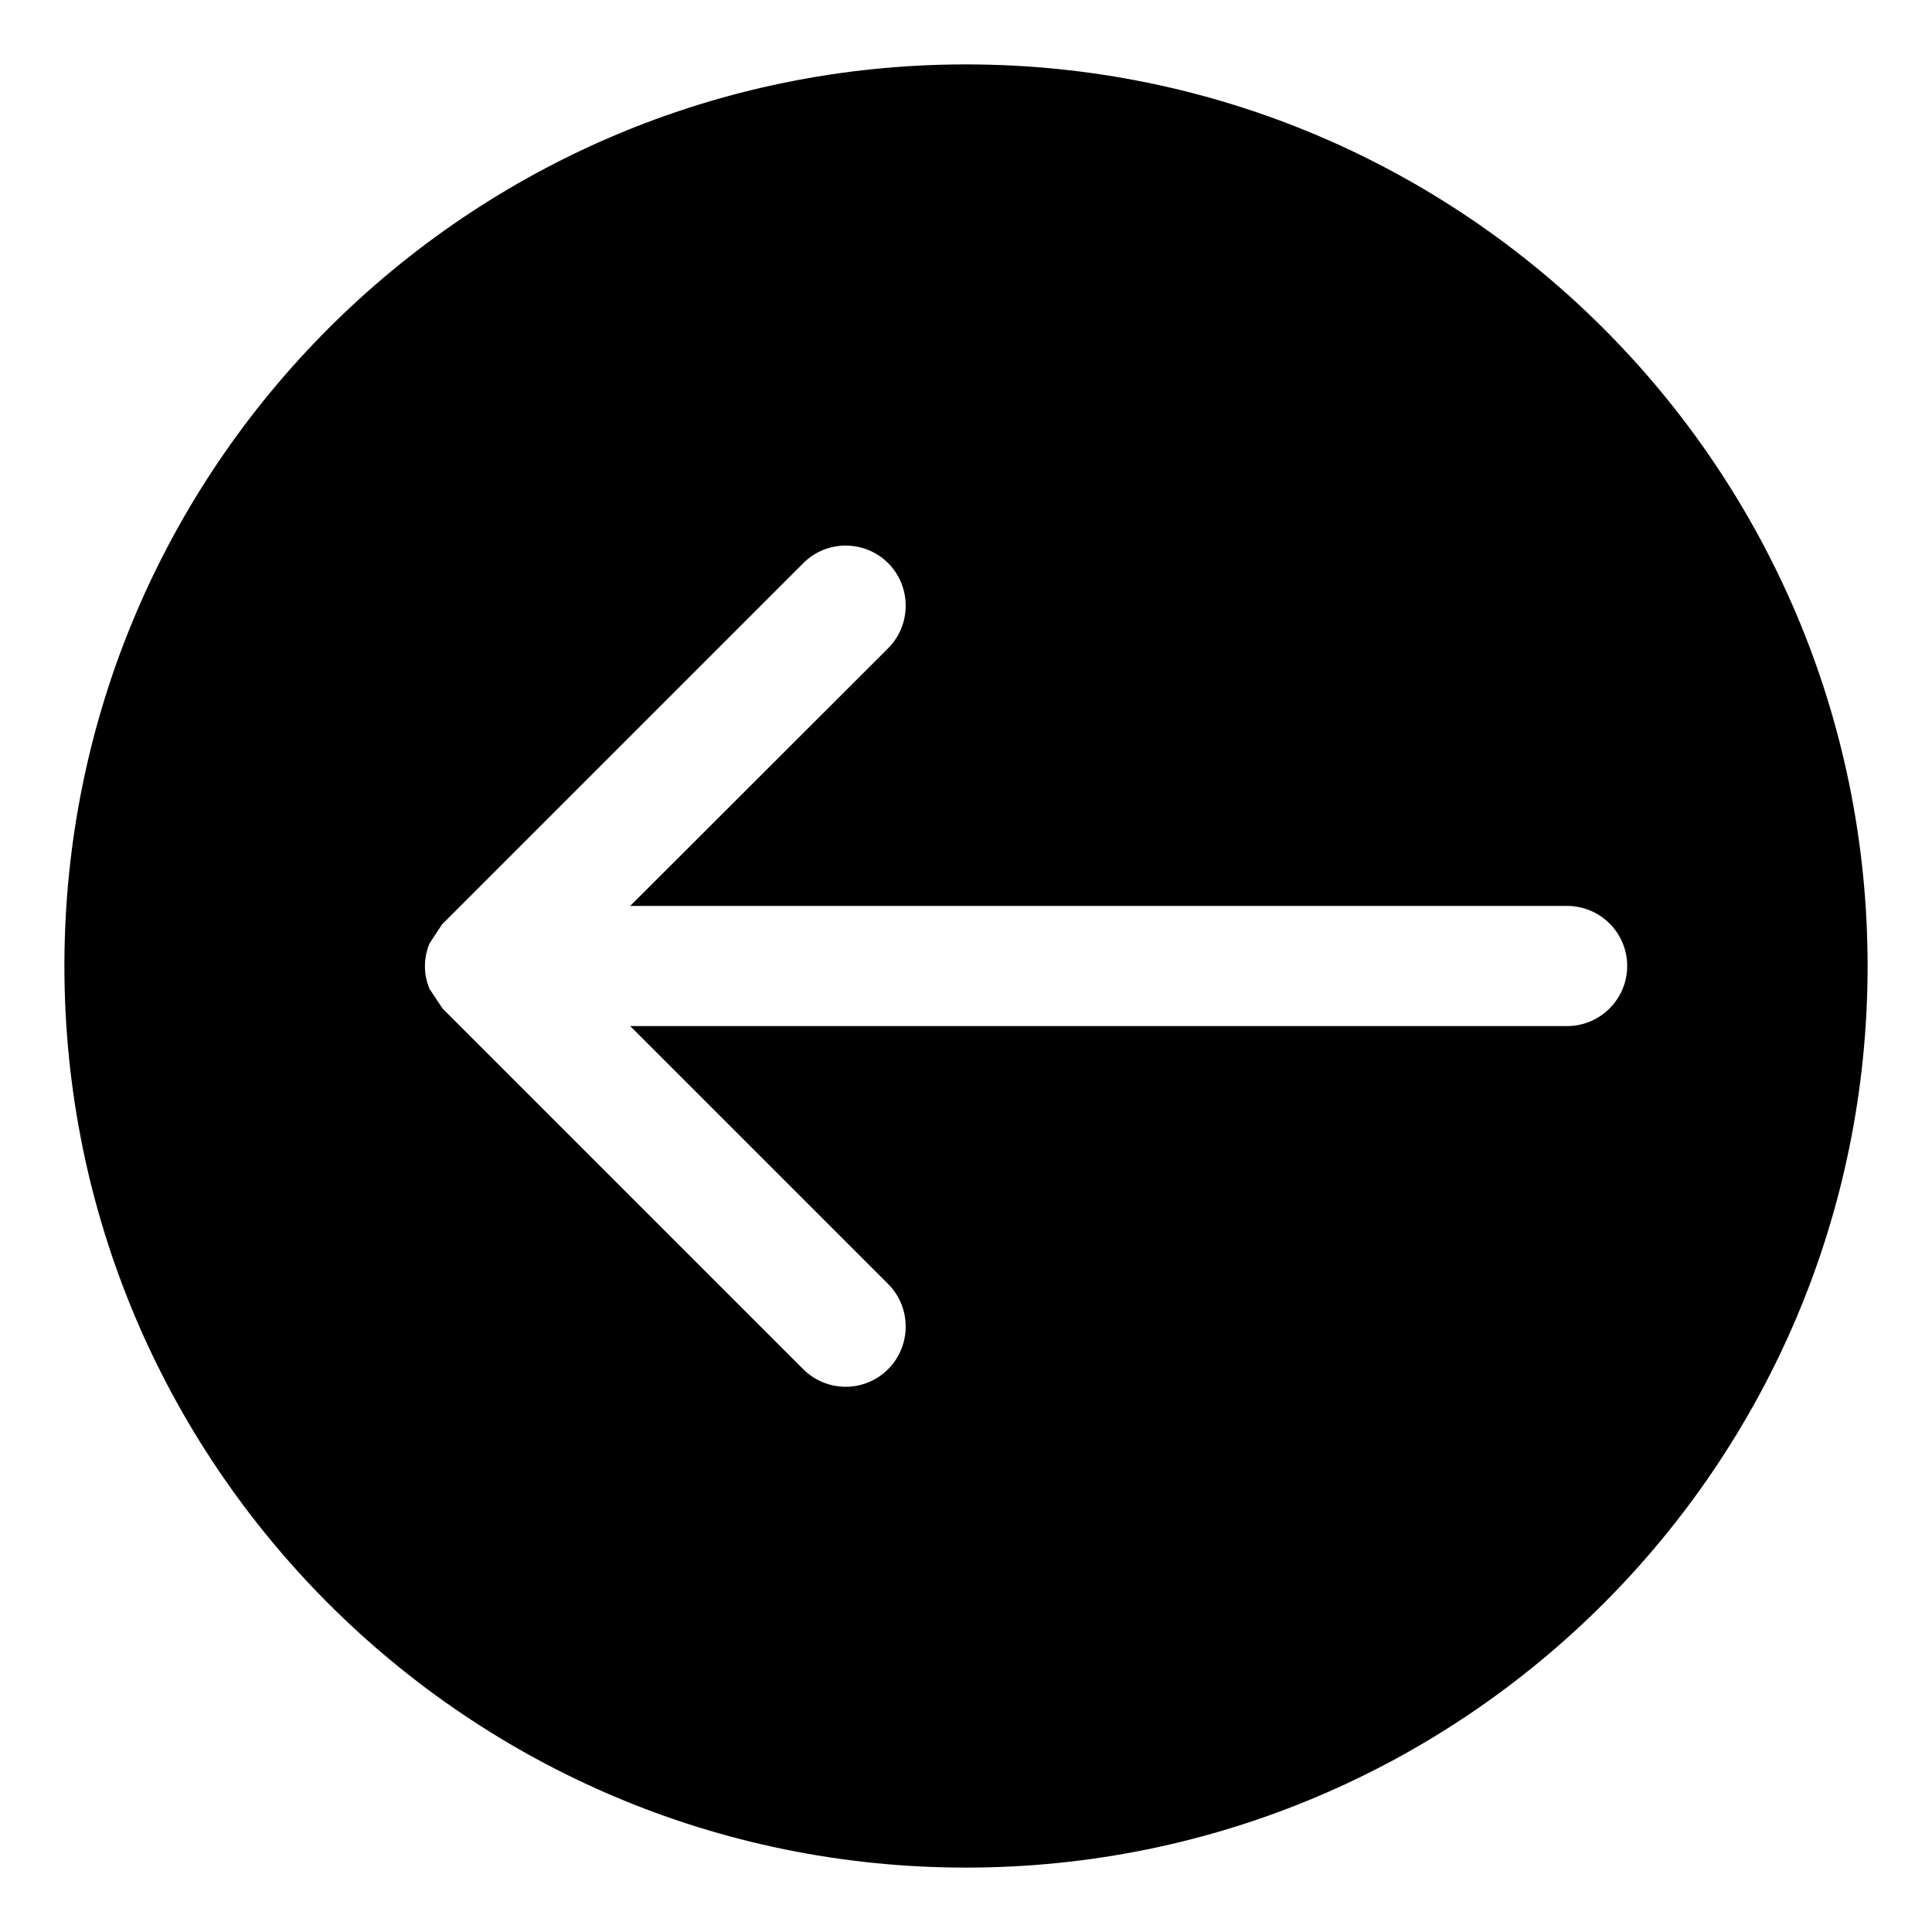 <?xml version="1.0" encoding="UTF-8" standalone="no"?>
<svg width="30px" height="30px" viewBox="0 0 30 30" version="1.1" xmlns="http://www.w3.org/2000/svg" xmlns:xlink="http://www.w3.org/1999/xlink" xmlns:sketch="http://www.bohemiancoding.com/sketch/ns">
    <!-- Generator: Sketch 3.4 (15575) - http://www.bohemiancoding.com/sketch -->
    <title>arrow-circle-left-filled</title>
    <desc>Created with Sketch.</desc>
    <defs></defs>
    <g id="Page-1" stroke="none" stroke-width="1" fill="none" fill-rule="evenodd" sketch:type="MSPage">
        <g id="arrow-circle-left-filled" sketch:type="MSArtboardGroup" fill="#000000">
            <g id="arrow-circle-down-filled" sketch:type="MSLayerGroup" transform="translate(15, 15) scale(-1, -1) rotate(-90) translate(-15, -15) translate(1, 1)">
                <g id="Capa_1" sketch:type="MSShapeGroup">
                    <path d="M14,0 C6.268,0 0,6.268 0,14 C0,21.734 6.268,28 14,28 C21.734,28 28,21.734 28,14 C28,6.268 21.734,0 14,0 L14,0 Z M20.261,16.527 L14.661,22.127 L14.358,22.329 C14.133,22.426 13.875,22.426 13.647,22.329 L13.352,22.135 L13.345,22.127 L7.745,16.527 C7.381,16.165 7.381,15.572 7.745,15.208 C8.109,14.846 8.701,14.846 9.065,15.208 L13.067,19.214 L13.067,4.667 C13.067,4.151 13.485,3.733 14,3.733 C14.513,3.733 14.933,4.151 14.933,4.667 L14.933,19.214 L18.939,15.208 C19.301,14.846 19.895,14.846 20.259,15.208 C20.625,15.572 20.625,16.162 20.261,16.527 L20.261,16.527 Z" id="Shape"></path>
                </g>
            </g>
        </g>
    </g>
</svg>